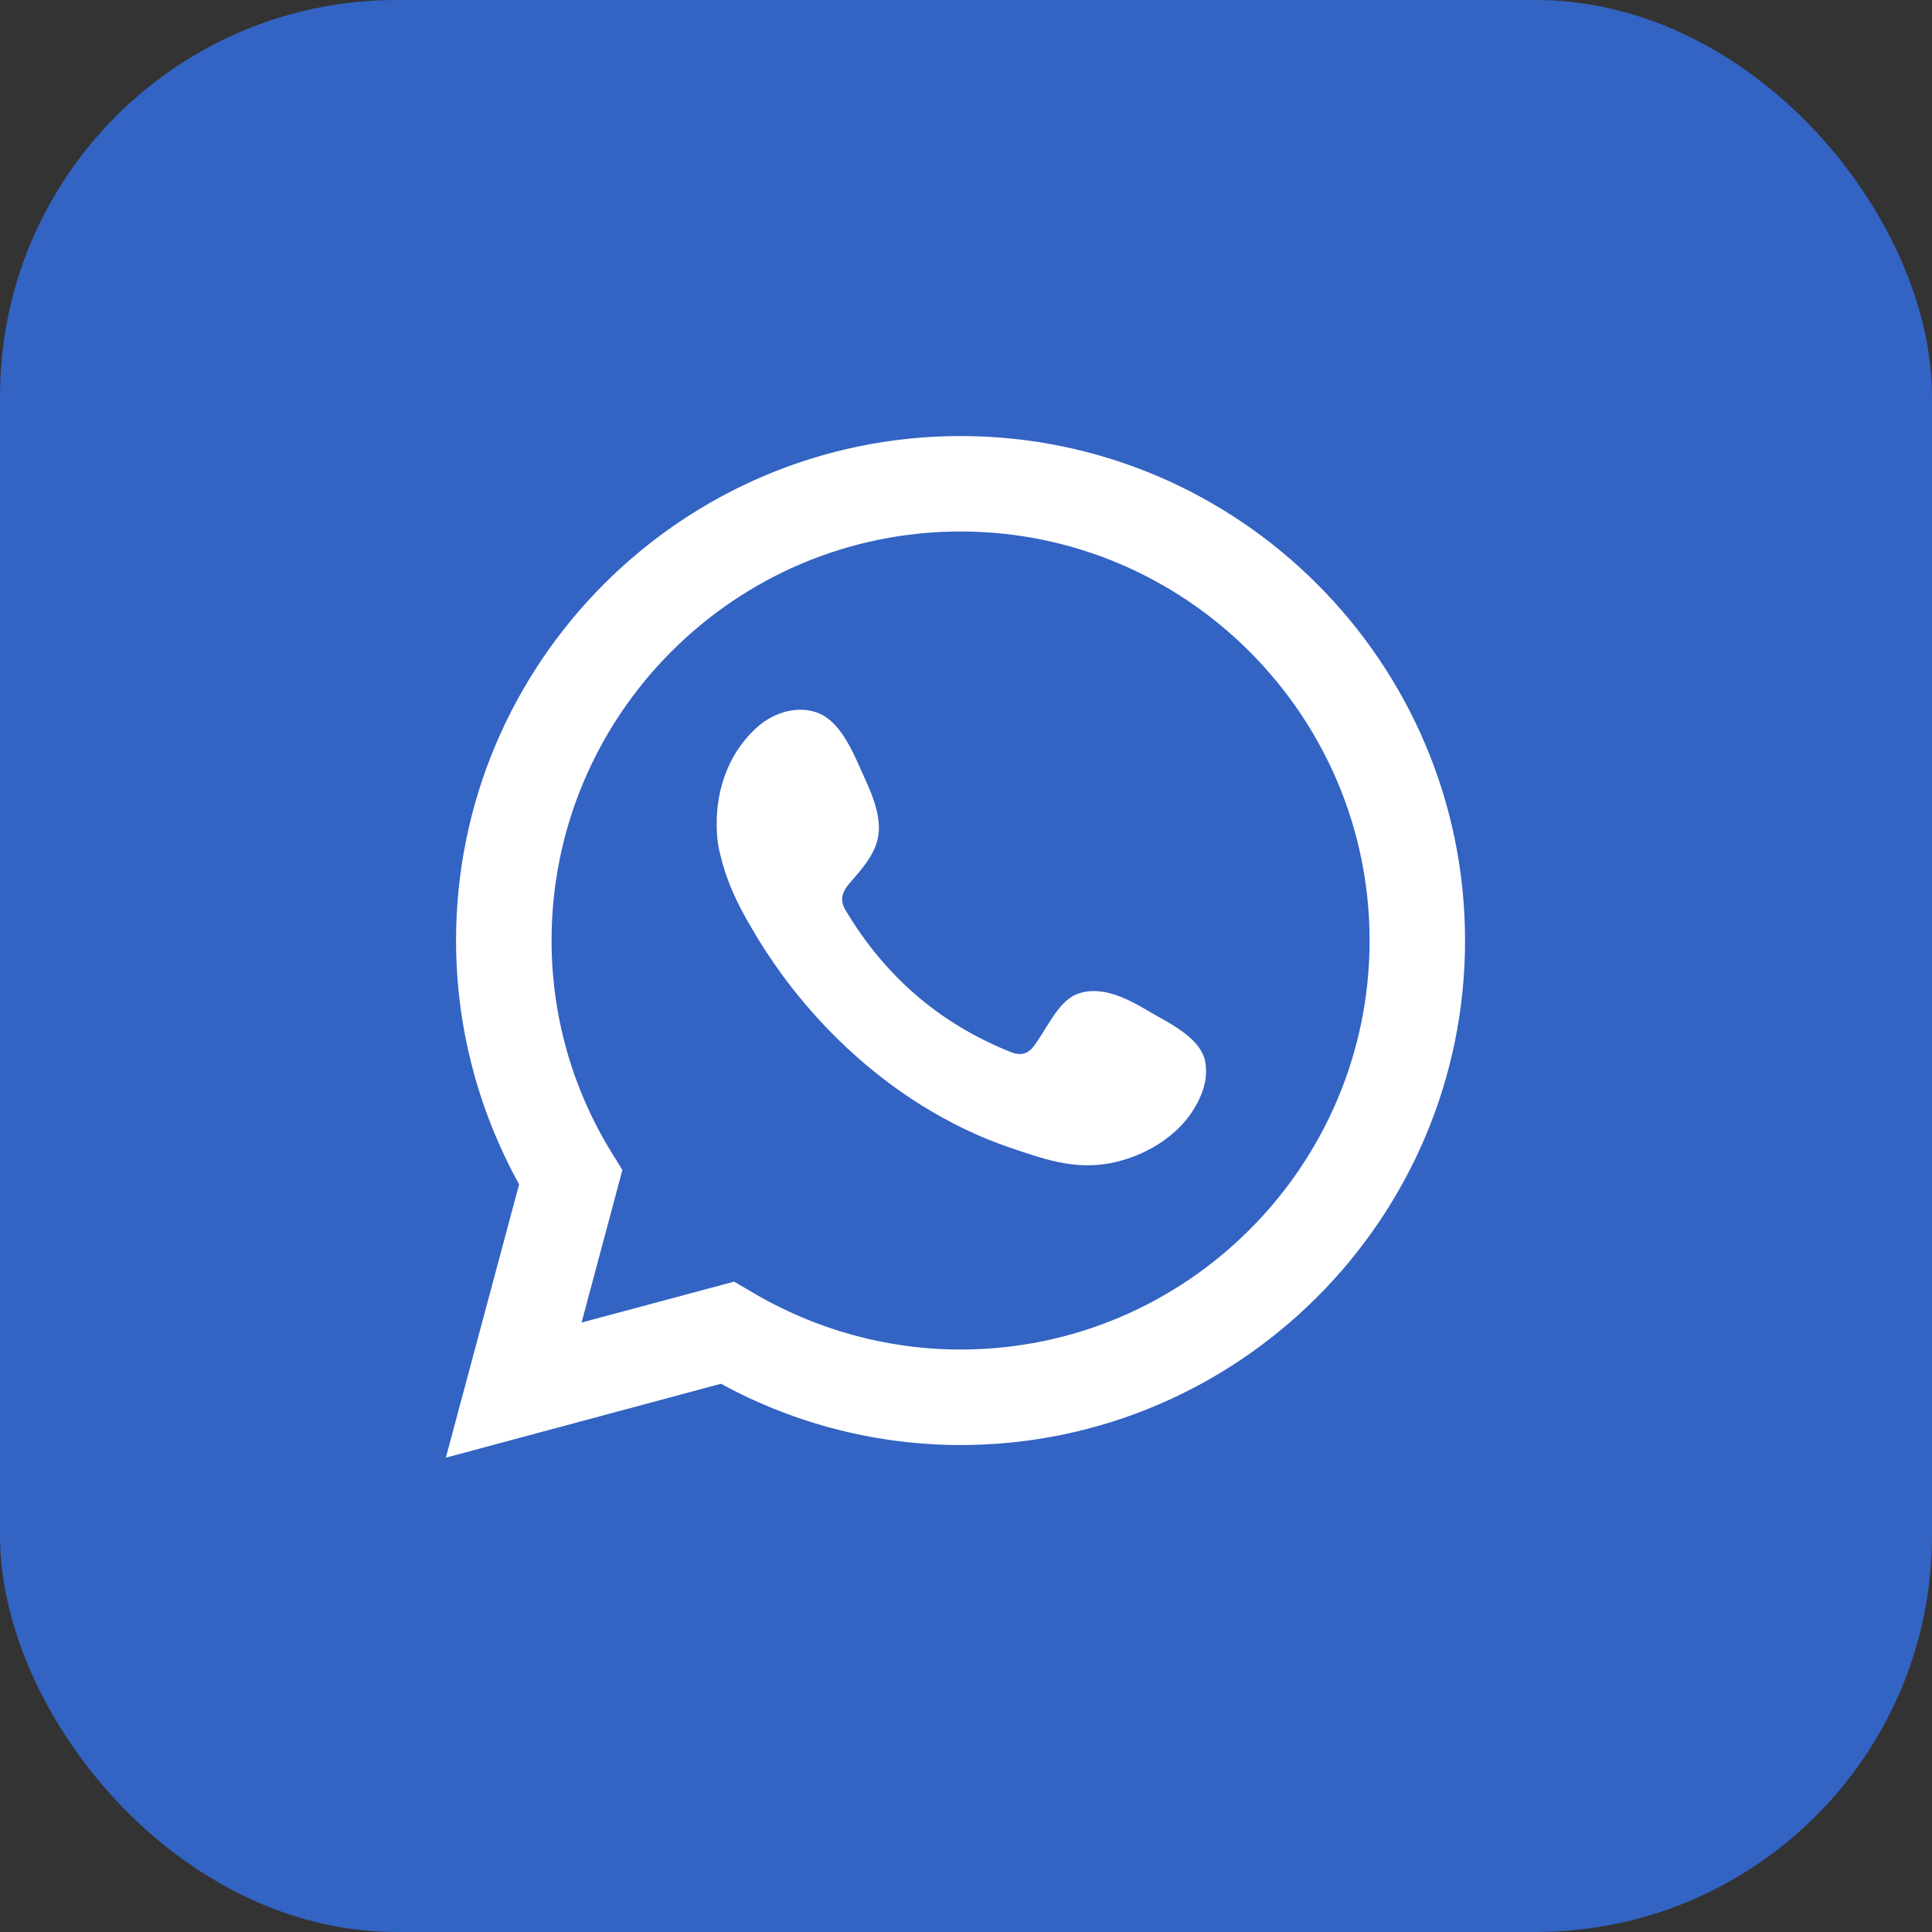 <svg width="39" height="39" viewBox="0 0 39 39" fill="none" xmlns="http://www.w3.org/2000/svg">
<rect x="0" y="0" width="39" height="39" fill="#333333" stroke="none"/>
<rect width="39" height="39" rx="8" fill="#3363C3"/>
<path d="M9 29.425L10.479 23.908C9.643 22.393 9.206 20.707 9.206 18.986C9.206 13.373 13.777 8.802 19.39 8.802C25.004 8.802 29.574 13.373 29.574 18.986C29.574 24.599 25.004 29.17 19.39 29.17C17.705 29.17 16.044 28.746 14.553 27.933L9 29.425ZM14.819 25.872L15.171 26.078C16.456 26.842 17.911 27.242 19.39 27.242C23.949 27.242 27.647 23.532 27.647 18.986C27.647 14.439 23.937 10.729 19.39 10.729C14.832 10.729 11.134 14.439 11.134 18.986C11.134 20.489 11.546 21.968 12.346 23.266L12.564 23.617L11.74 26.697L14.819 25.872Z" fill="white"/>
<path fill-rule="evenodd" clip-rule="evenodd" d="M23.173 20.404C22.748 20.15 22.203 19.871 21.718 20.077C21.342 20.235 21.1 20.829 20.857 21.132C20.736 21.289 20.578 21.314 20.384 21.229C18.966 20.659 17.875 19.713 17.087 18.404C16.953 18.198 16.977 18.04 17.135 17.846C17.378 17.567 17.669 17.252 17.729 16.876C17.79 16.5 17.62 16.064 17.462 15.725C17.268 15.3 17.038 14.682 16.614 14.439C16.214 14.221 15.704 14.342 15.353 14.621C14.747 15.118 14.456 15.882 14.468 16.658C14.468 16.876 14.492 17.095 14.553 17.301C14.674 17.81 14.904 18.283 15.171 18.731C15.365 19.071 15.583 19.398 15.814 19.713C16.578 20.744 17.523 21.641 18.614 22.32C19.16 22.659 19.754 22.95 20.36 23.157C21.039 23.387 21.657 23.617 22.397 23.484C23.173 23.338 23.937 22.853 24.24 22.114C24.337 21.896 24.373 21.641 24.325 21.411C24.215 20.926 23.561 20.635 23.173 20.404Z" fill="white"/>
</svg>
